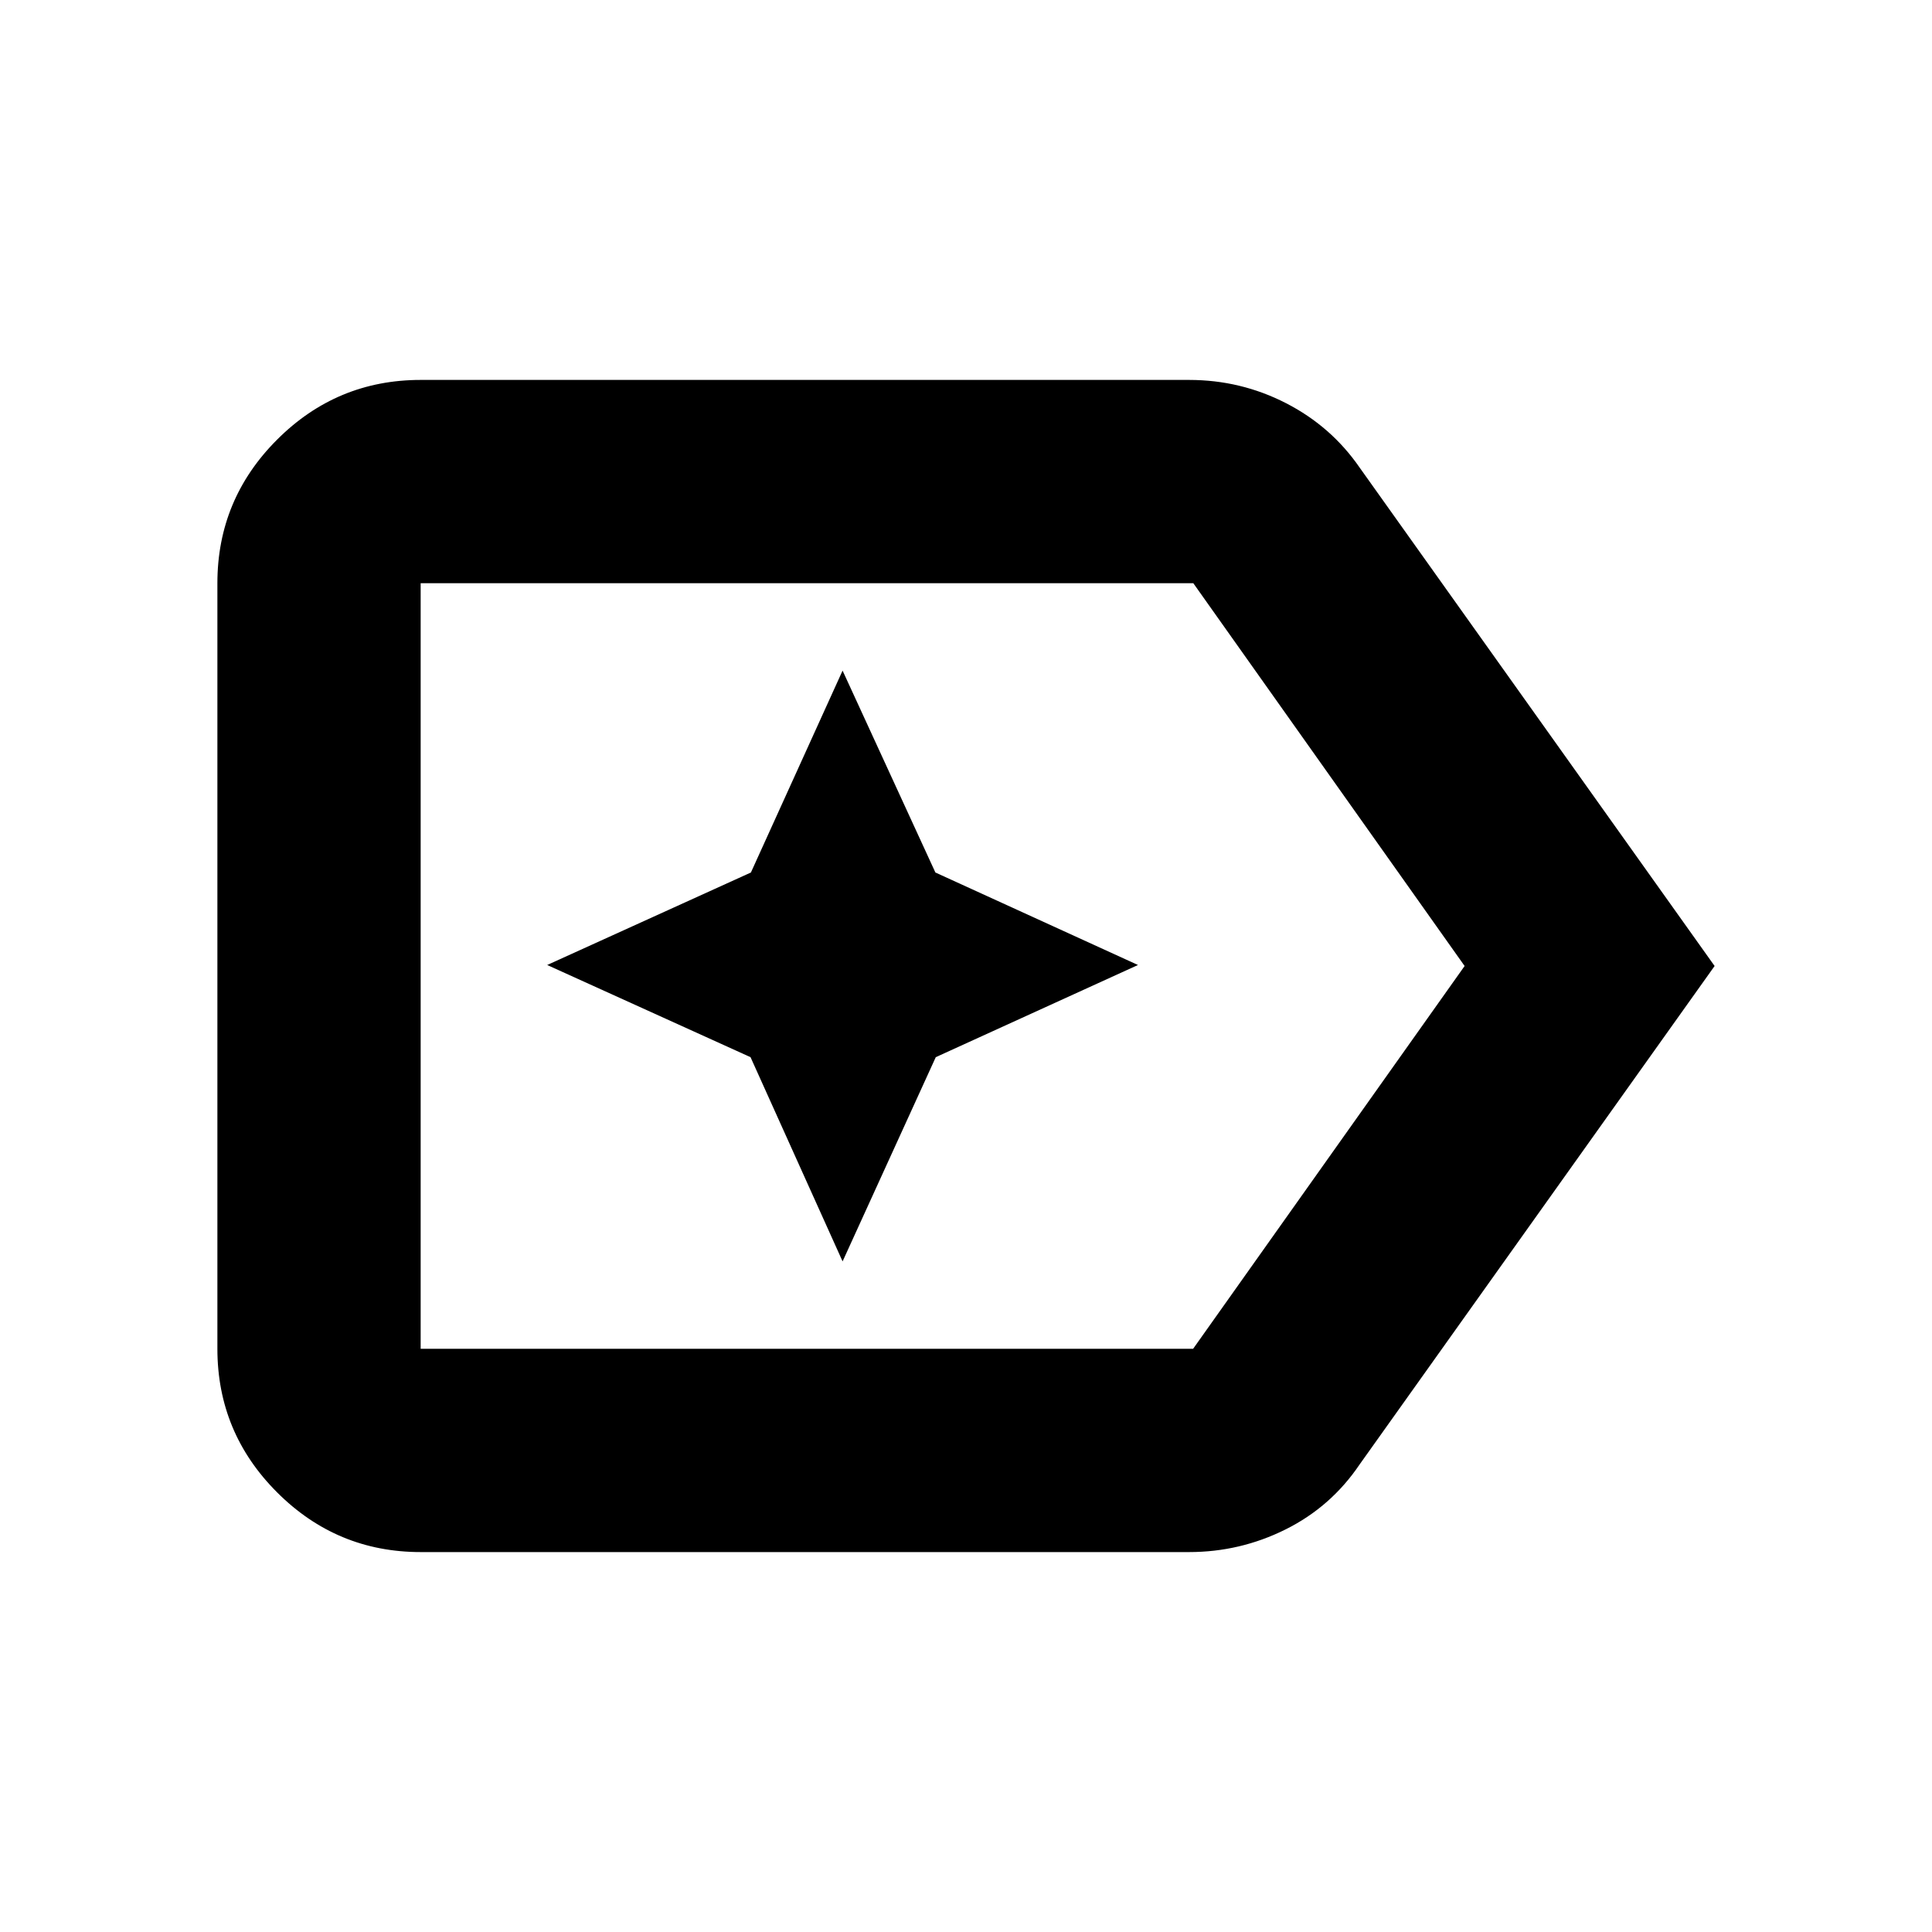 <svg xmlns="http://www.w3.org/2000/svg" height="24" viewBox="0 96 960 960" width="24"><path d="M851.979 576 675.631 823.609q-14.225 21.087-36.829 32.348-22.605 11.261-47.954 11.261H209.022q-41.663 0-71.332-29.669-29.669-29.669-29.669-71.332V385.783q0-41.663 29.669-71.332 29.669-29.669 71.332-29.669h381.826q25.652 0 48.148 11.543 22.495 11.544 36.635 32.066L851.979 576Zm-124.219 0L592.943 385.783H209.022v380.434h383.826L727.76 576Zm-518.738 0v190.217-380.434V576Zm209.652 146.782 46.304-101.478L565.456 575.5l-100.665-45.961-46.117-100.321-45.552 100.321L271.891 575.5l101.044 45.804 45.739 101.478Z"/></svg>